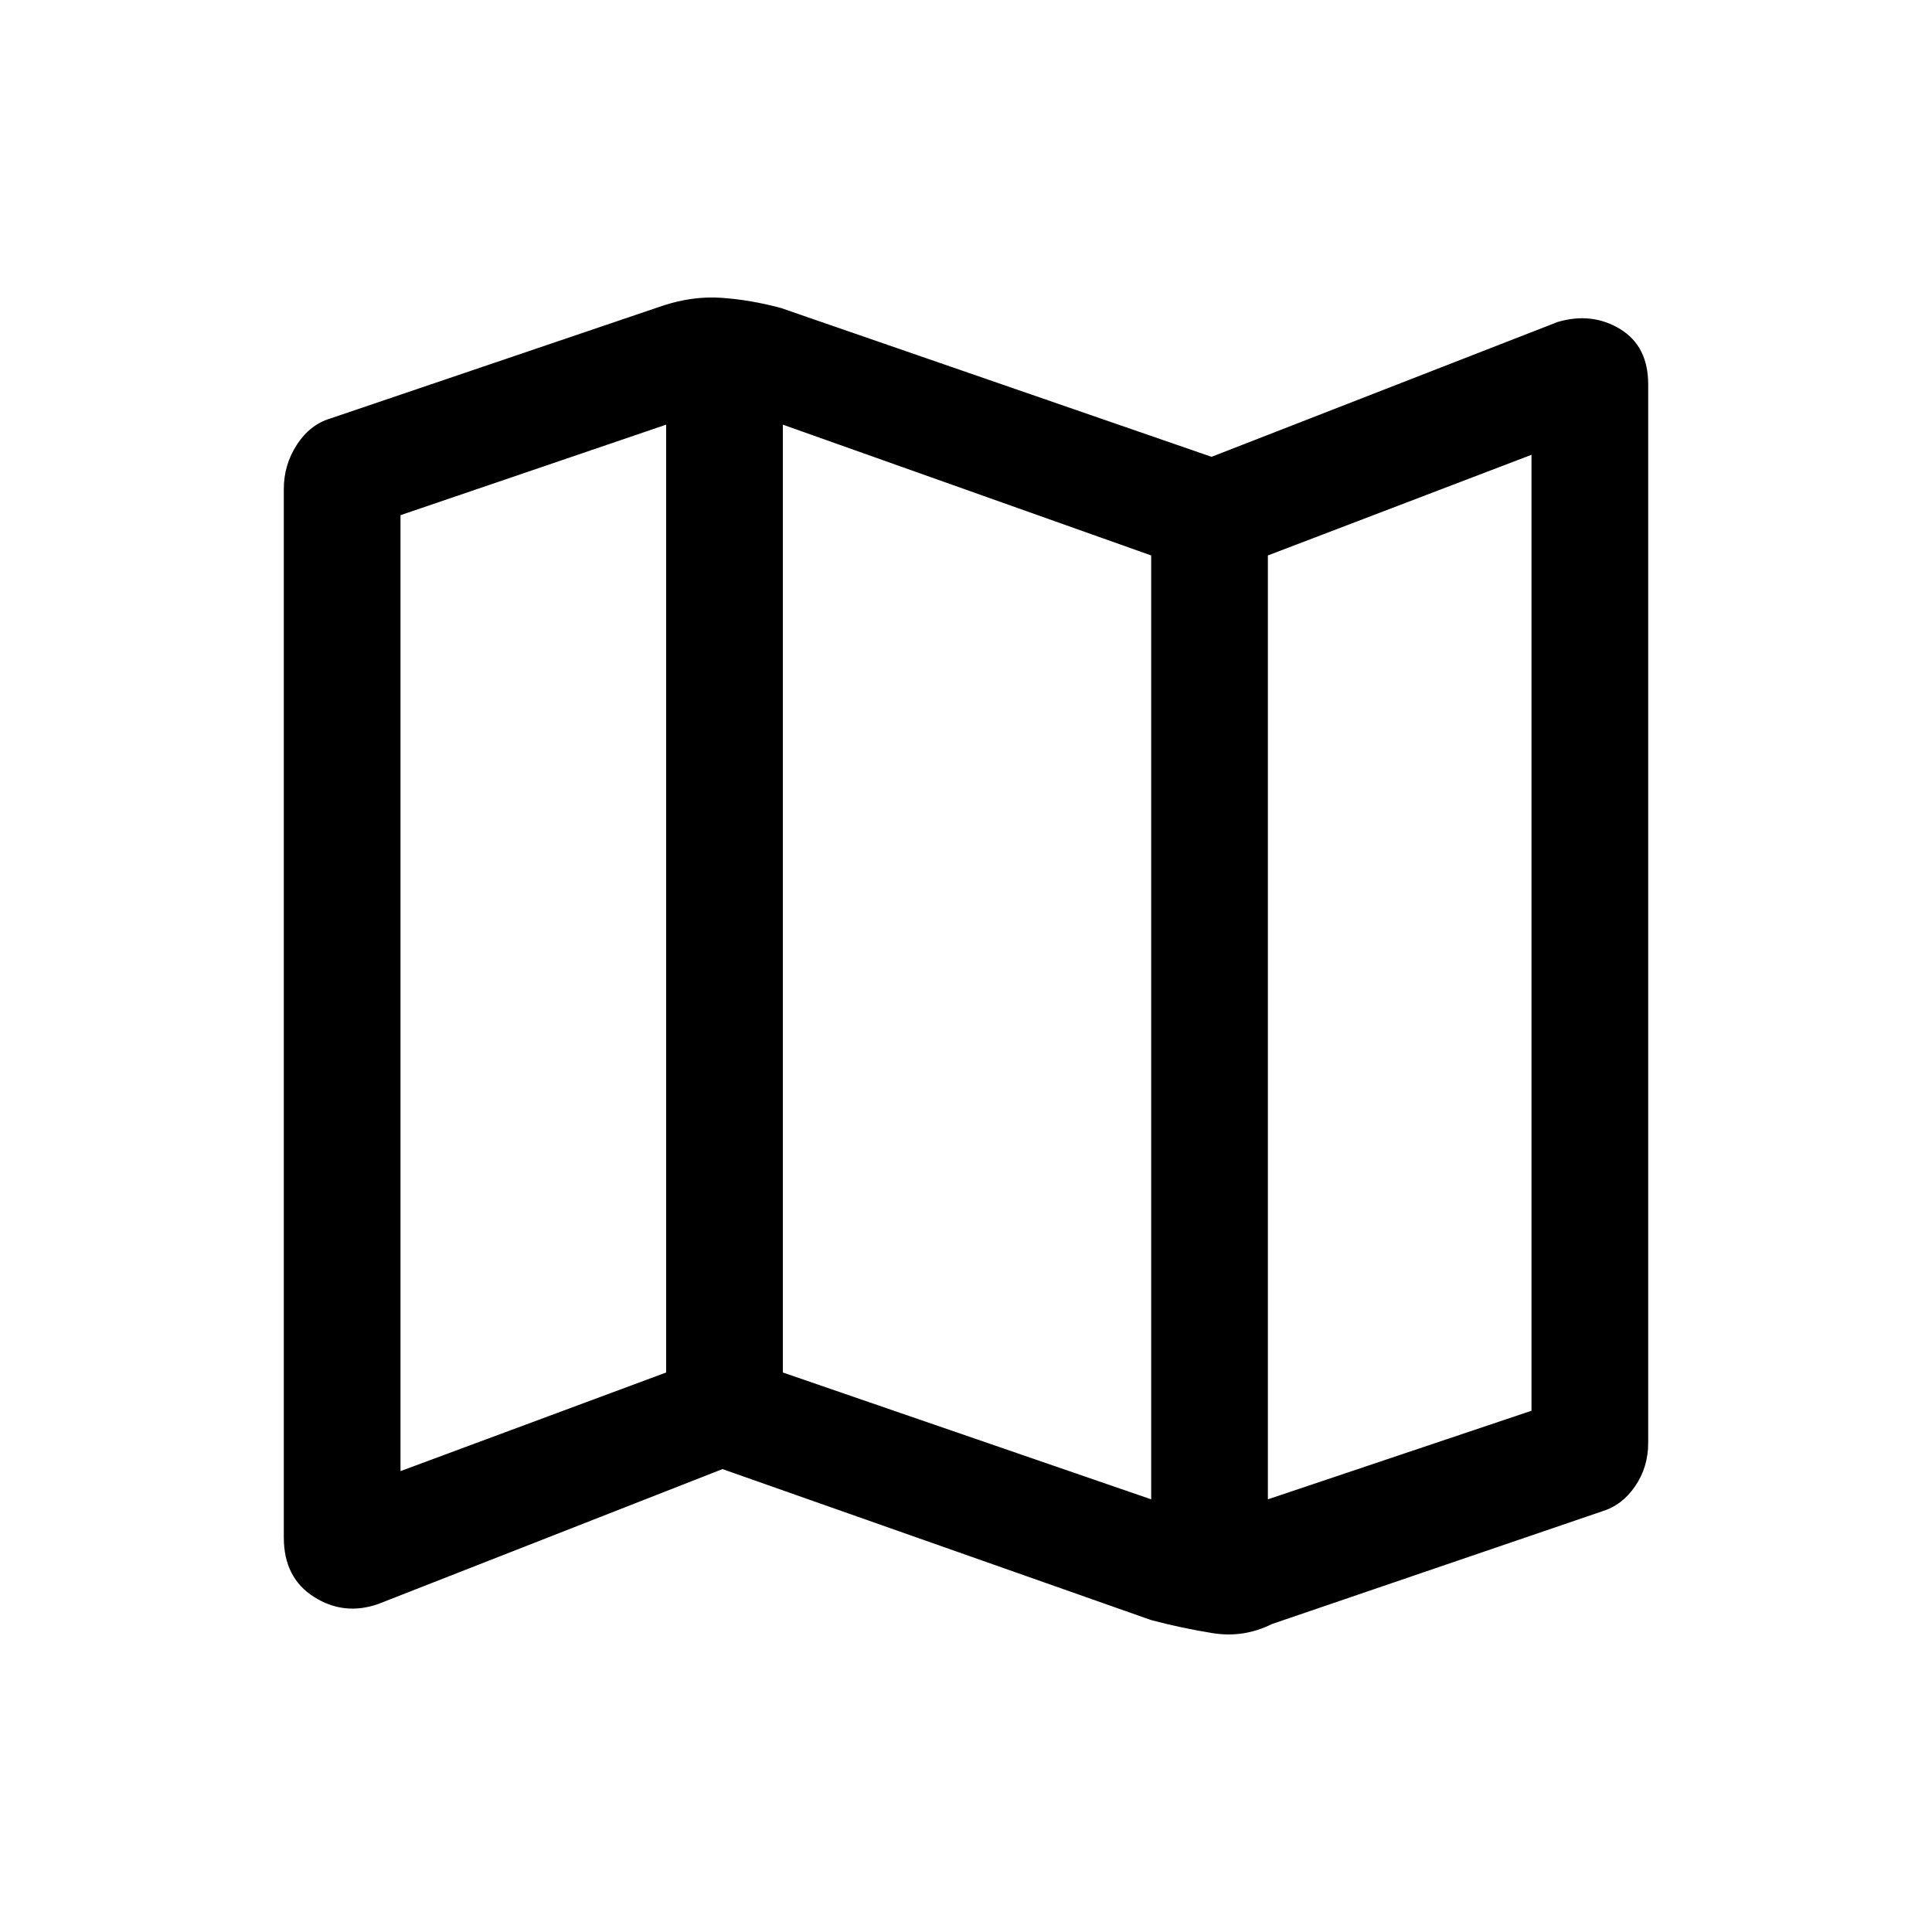 <svg xmlns="http://www.w3.org/2000/svg" height="20" width="20"><path d="M11.917 16.771 7.479 15.208 3.917 16.604Q3.562 16.729 3.25 16.531Q2.938 16.333 2.938 15.917V5.062Q2.938 4.812 3.073 4.604Q3.208 4.396 3.417 4.333L6.854 3.167Q7.167 3.062 7.469 3.083Q7.771 3.104 8.083 3.188L12.542 4.729L16.125 3.333Q16.479 3.229 16.771 3.406Q17.062 3.583 17.062 3.979V14.938Q17.062 15.188 16.927 15.385Q16.792 15.583 16.583 15.646L13.167 16.812Q12.875 16.958 12.552 16.906Q12.229 16.854 11.917 16.771ZM11.917 15.521V5.75L8.104 4.396V14.208ZM13.125 15.521 15.854 14.604V4.708L13.125 5.75ZM4.146 15.229 6.896 14.208V4.396L4.146 5.333ZM13.125 5.75V15.521ZM6.896 4.396V14.208Z"/></svg>